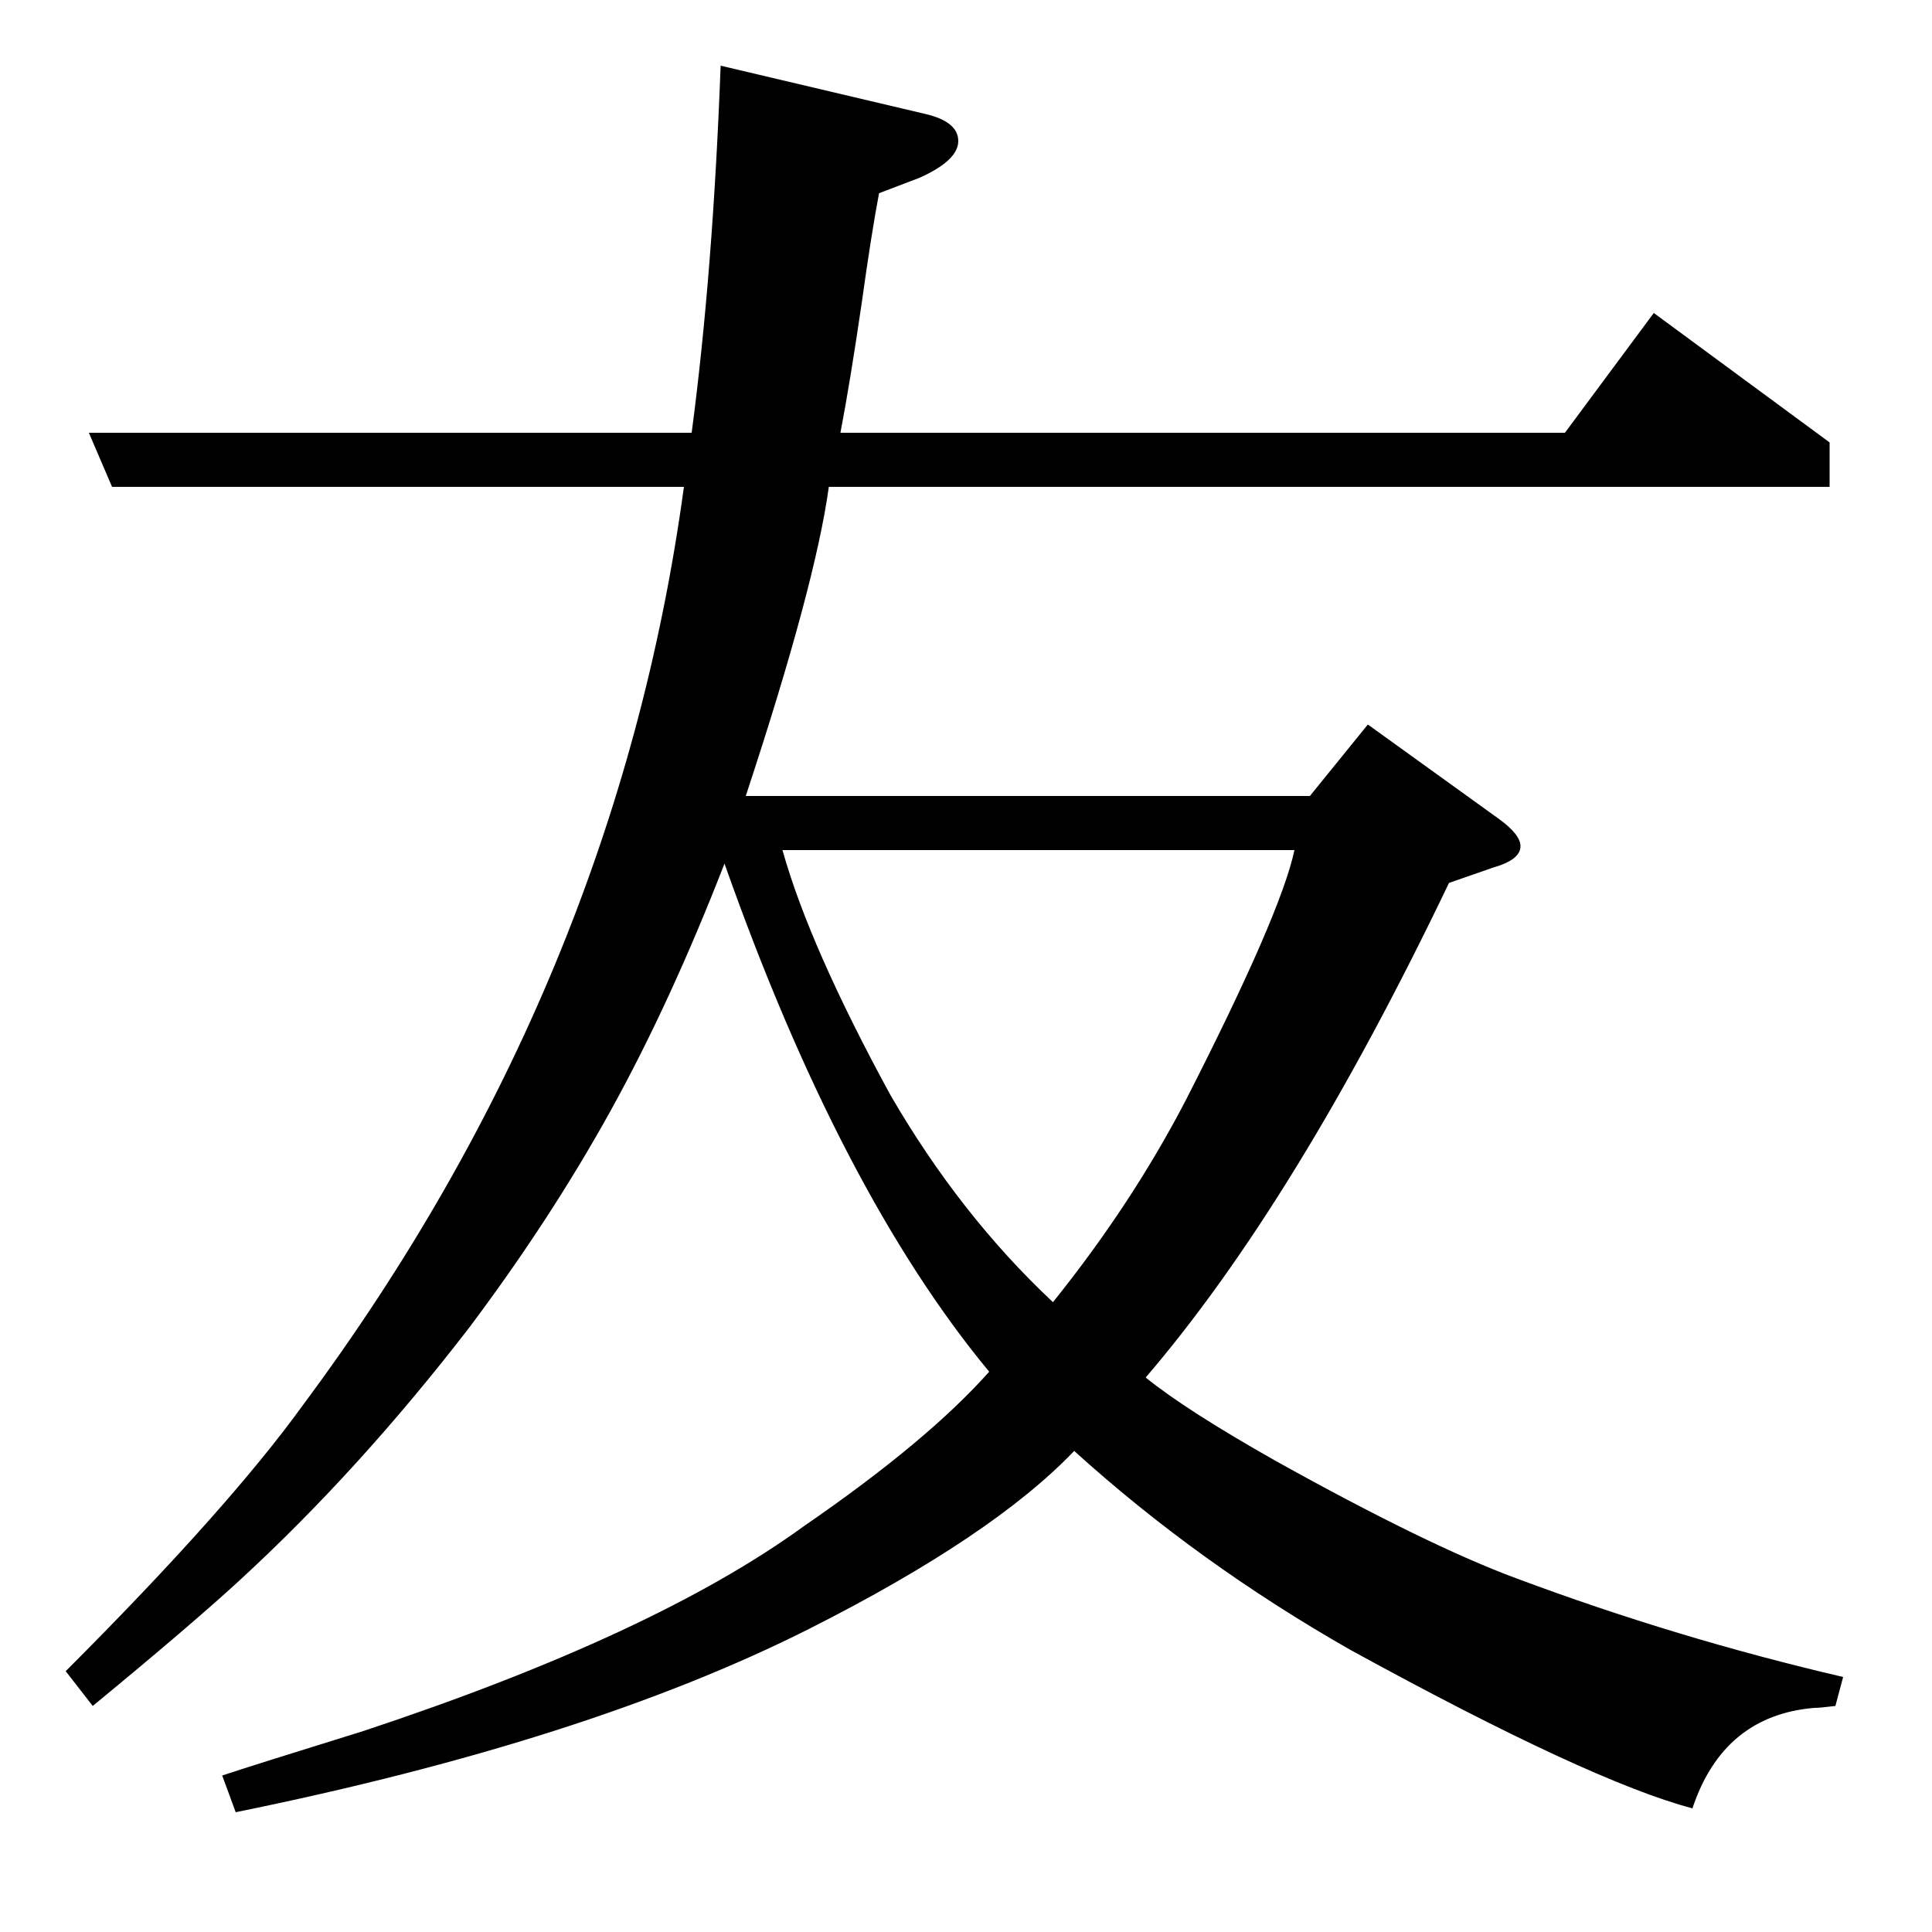<?xml version="1.0" standalone="no"?>
<!DOCTYPE svg PUBLIC "-//W3C//DTD SVG 1.1//EN" "http://www.w3.org/Graphics/SVG/1.1/DTD/svg11.dtd" >
<svg xmlns="http://www.w3.org/2000/svg" xmlns:xlink="http://www.w3.org/1999/xlink" version="1.1" viewBox="0 -120 1000 1000">
  <g transform="matrix(1 0 0 -1 0 880)">
   <path fill="currentColor"
d="M34 135q84 84 123 138q162 218 197 475h-296l-12 28h312q11 83 15 190l106 -25q17 -4 17 -14t-20 -19l-21 -8q-4 -21 -9 -57q-6 -41 -11 -67h375l46 62l91 -67v-23h-518q-7 -51 -43 -160h292l30 37l68 -49q11 -8 11 -14q0 -7 -14 -11l-23 -8q-79 -165 -157 -256
q21 -17 67 -43q79 -44 125 -61q83 -31 169 -51l-4 -15q-8 -1 -11 -1q-47 -4 -63 -52q-53 14 -177 82q-79 45 -143 103q-42 -44 -137 -92q-115 -58 -297 -95l-7 19q15 5 73 23q151 50 228 106q64 44 96 80q-77 93 -137 263q-28 -72 -59 -128t-73 -112q-57 -74 -119 -131
q-25 -23 -76 -65zM405 560q14 -50 56 -127q36 -62 84 -107q41 51 69 105q49 96 56 129h-265z" />
  </g>

</svg>
